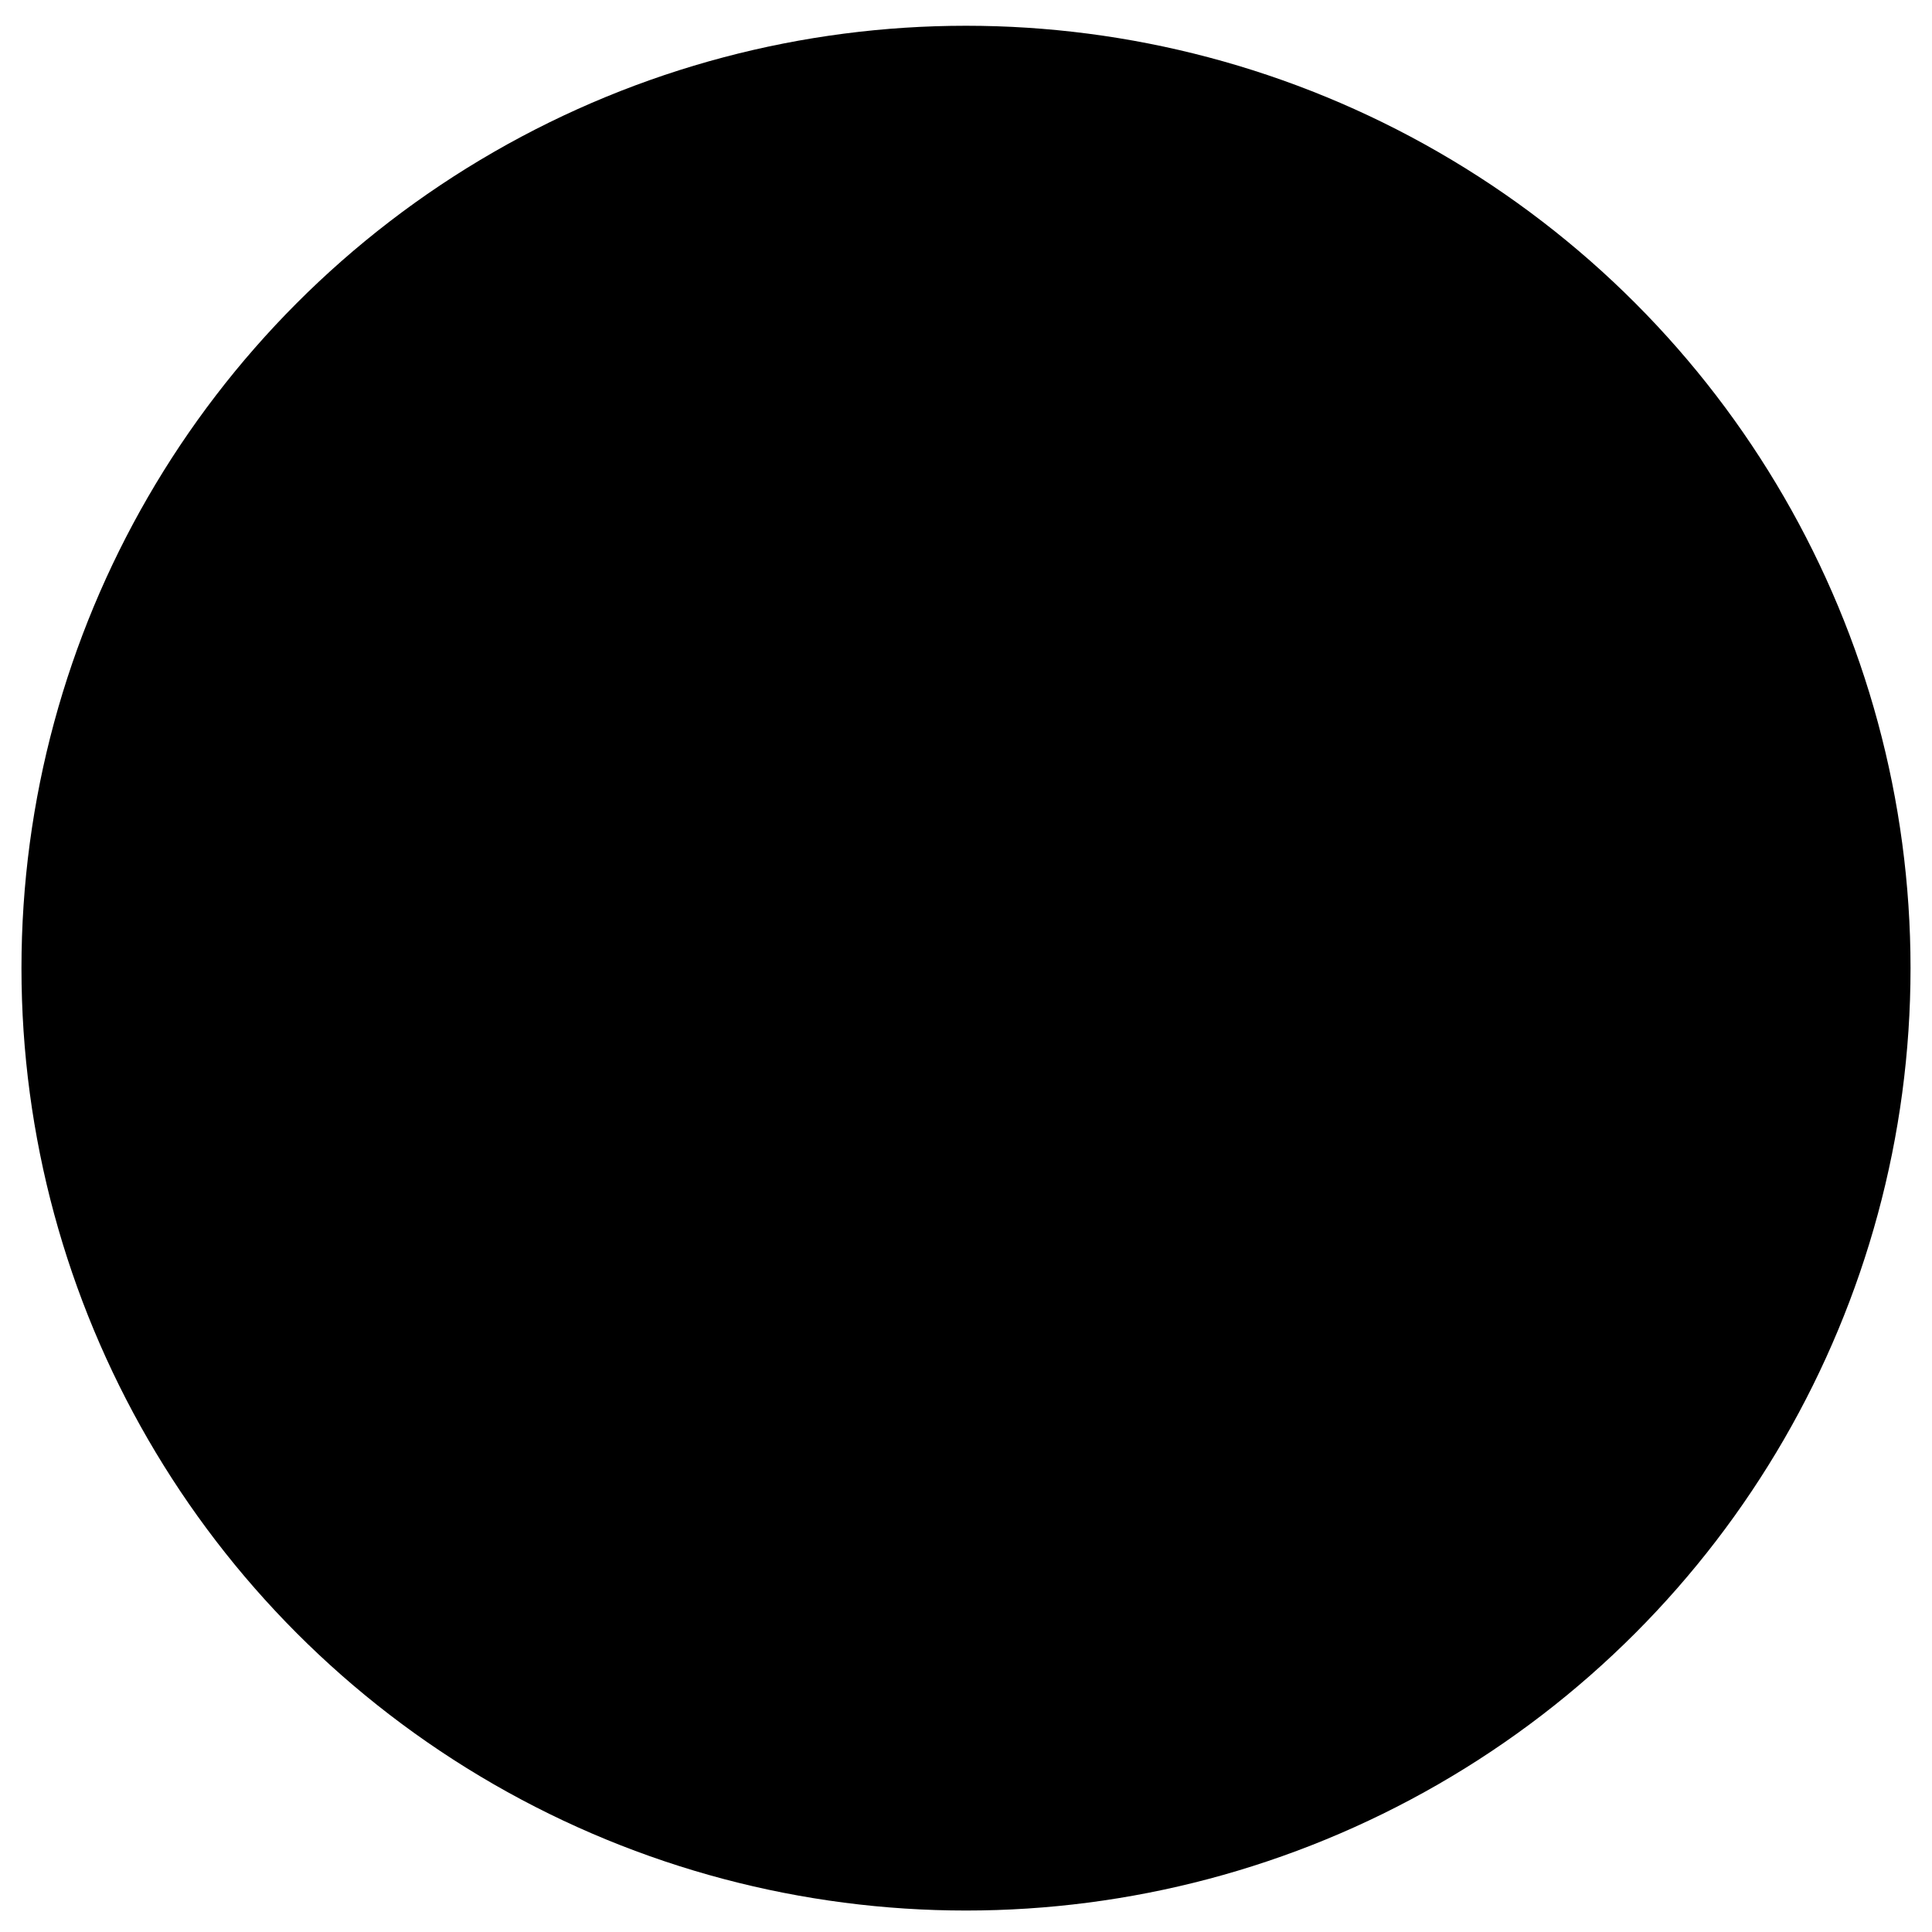 <?xml version="1.0" encoding="utf-8"?>
<!-- Generator: Adobe Illustrator 19.2.1, SVG Export Plug-In . SVG Version: 6.00 Build 0)  -->
<svg version="1.1" id="Layer_1" xmlns="http://www.w3.org/2000/svg" xmlns:xlink="http://www.w3.org/1999/xlink" x="0px" y="0px"
	 viewBox="0 0 90 90" style="enable-background:new 0 0 90 90;" xml:space="preserve">
<style type="text/css">
	.st0{fill:none;stroke:#F15F24;stroke-width:2;stroke-miterlimit:10;}
	.st1{fill:#F16025;}
</style>
<g>
	<ellipse class="circle" cx="45" cy="45.1" rx="44" ry="43.9"/>
	<g>
		<g>
			<g>
				<path class="icon_draw" d="M59.7,60.4c-0.2-0.4-0.7-0.6-1.1-0.5L51.2,63c-1.5,0.6-3.2,0.7-4.7,0.2l-17.4-5.7c-1.1-0.4-2.3-0.3-3.3,0.2
					l-0.7,0.3c-0.4,0.2-0.6,0.7-0.4,1.1c0.2,0.4,0.7,0.6,1.1,0.4l0.7-0.3c0.7-0.3,1.4-0.3,2.1-0.1L46,64.7c0.9,0.3,1.7,0.4,2.6,0.4
					c1.1,0,2.2-0.2,3.2-0.6l7.4-3.1C59.7,61.3,59.9,60.8,59.7,60.4z"/>
			</g>
		</g>
		<g>
			<g>
				<path class="icon_draw" d="M70.7,52.4L70.7,52.4c-0.8-1.8-2.7-2.7-4.5-2.3c0.2-0.7,0.2-1.5-0.1-2.3c-0.3-0.8-1-1.5-1.8-1.8
					c0,0,0,0,0,0c-0.7-0.3-1.4-0.3-2.1-0.1v-5.4c0-0.5-0.4-0.8-0.8-0.8c-0.5,0-0.8,0.4-0.8,0.8v11.6l-7.4,2.6
					c-0.8,0.3-1.7,0.3-2.5,0l-8.8-3v-3.4l8.4,2.8c1.7,0.6,3.6-0.2,4.3-1.8h1.1c0.5,0,0.8-0.4,0.8-0.8v-9.7c0-0.5-0.4-0.8-0.8-0.8
					h-8.8c-0.5,0-0.8,0.4-0.8,0.8v3.4l-4.1-1.6v-6.2l9.4-6.1l9.4,6.1v3.4c0,0.5,0.4,0.8,0.8,0.8c0.5,0,0.8-0.4,0.8-0.8v-2.3l2.3,1.5
					c0.1,0.1,0.3,0.1,0.5,0.1c0.3,0,0.5-0.1,0.7-0.4c0.3-0.4,0.2-0.9-0.2-1.2l-4.6-3V26c0-0.5-0.4-0.8-0.8-0.8h-5.1
					c-0.5,0-0.8,0.4-0.8,0.8v2.1l-2.4-1.6c-0.3-0.2-0.7-0.2-0.9,0l-13.8,9.1c-0.4,0.3-0.5,0.8-0.2,1.2c0.3,0.4,0.8,0.5,1.2,0.2
					l2.3-1.5v4.5l-2.9-1.1c-0.1,0-0.2-0.1-0.4-0.1c-3-1-6.4-0.6-9.2,1.2l-8.2,5.4c-0.4,0.3-0.5,0.8-0.2,1.2c0.3,0.4,0.8,0.5,1.2,0.2
					l8.2-5.4c2.3-1.5,5.2-1.9,7.7-1.1c0.1,0,0.2,0.1,0.3,0.1l15.3,5.8c0.5,0.2,0.8,0.5,1,1c0.2,0.5,0.2,1,0,1.4
					c-0.4,0.8-1.4,1.3-2.2,1l-9.7-3.3c-0.8-0.3-1.6-0.2-2.4,0.1c-0.9,0.4-1.6,1.2-1.9,2.2c-0.4,1.6,0.5,3.4,2.1,3.9l11.1,3.8
					c1.2,0.4,2.5,0.4,3.6,0l12.8-4.4c1.1-0.4,2.4,0.2,2.9,1.3l0,0c0.2,0.6,0.2,1.2,0,1.8c-0.2,0.6-0.7,1-1.3,1.2l-6.8,2.8
					c-0.4,0.2-0.6,0.7-0.5,1.1c0.1,0.3,0.5,0.5,0.8,0.5c0.1,0,0.2,0,0.3-0.1l6.8-2.8c1-0.4,1.8-1.2,2.2-2.2
					C71.2,54.5,71.1,53.4,70.7,52.4z M55.6,26.8H59v4.6l-3.4-2.2V26.8z M52.4,44.6l-5-1.9v-3.2h7.1V47c0-0.2-0.1-0.4-0.2-0.6
					C54,45.6,53.3,44.9,52.4,44.6z M40,51l-0.7-0.2c-0.8-0.3-1.2-1.1-1-1.9c0.1-0.5,0.5-0.9,0.9-1.1c0.3-0.1,0.5-0.1,0.8-0.1V51
					L40,51z M64.5,49.8l-0.4,1l-2,0.7v-3.8h0c0.4-0.3,1-0.3,1.5-0.1c0,0,0,0,0,0c0.4,0.2,0.7,0.5,0.9,0.9
					C64.7,48.9,64.7,49.3,64.5,49.8z"/>
			</g>
		</g>
	</g>
</g>
</svg>
